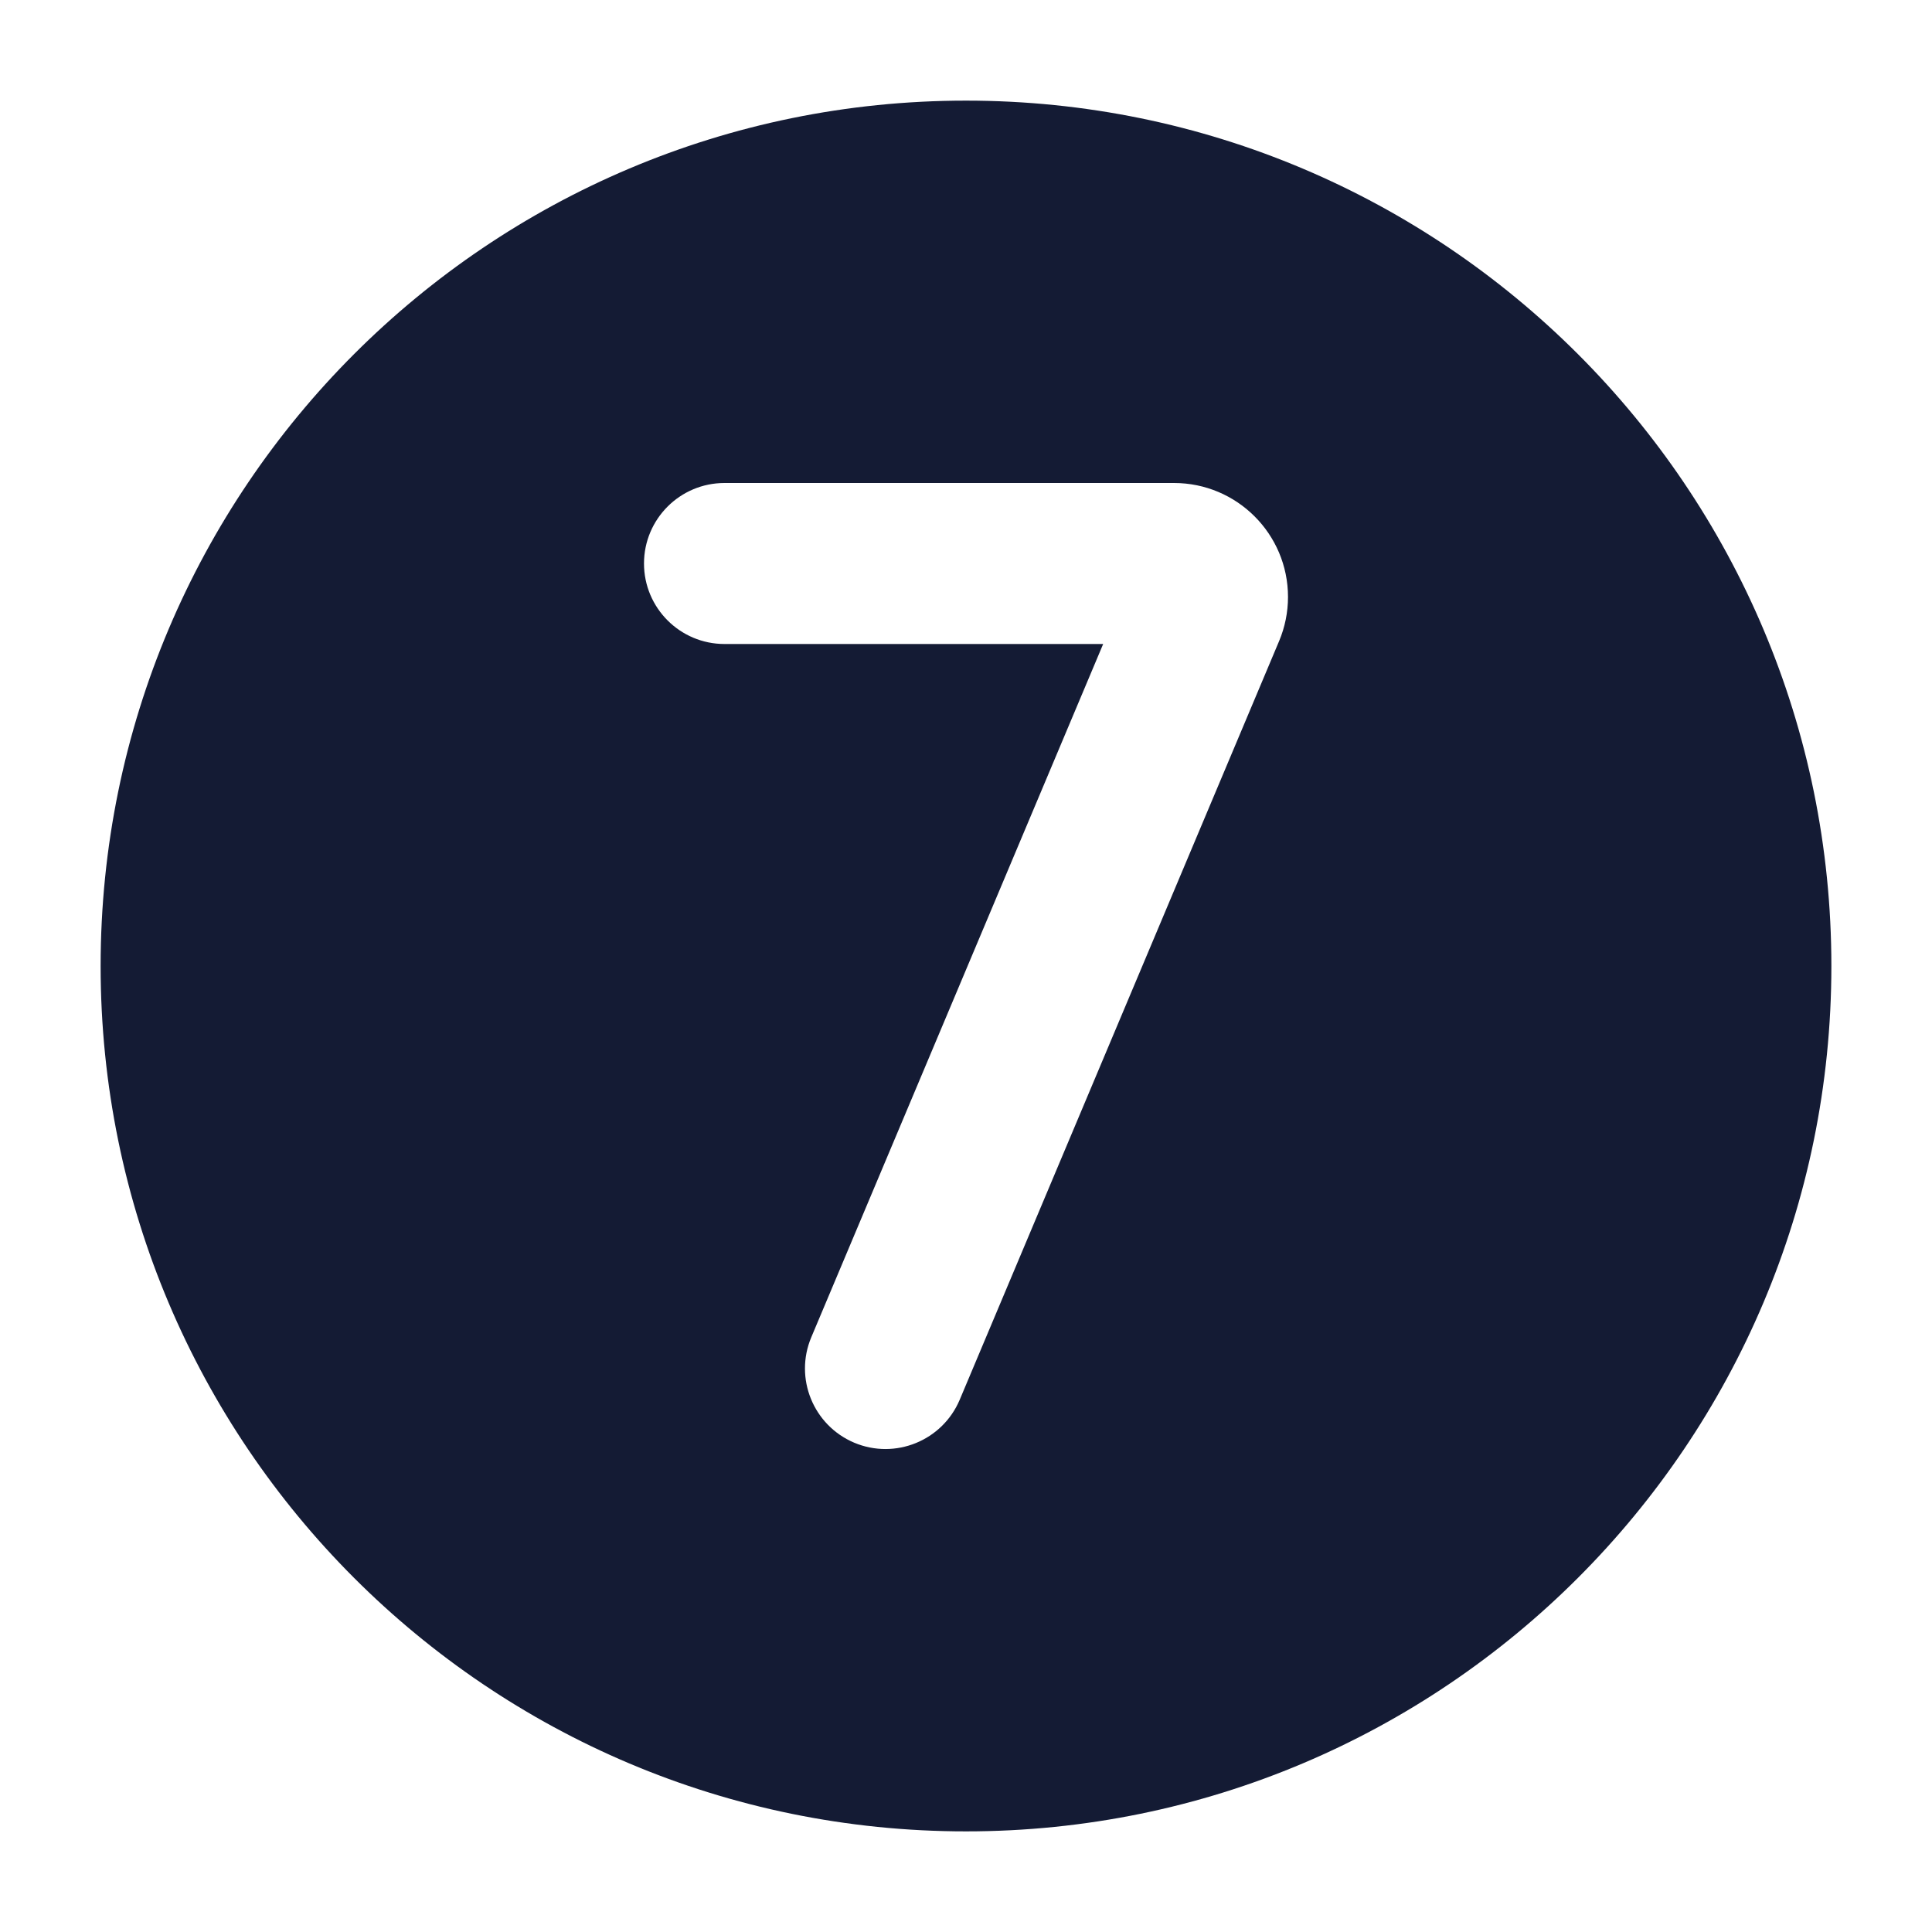 <svg width="24" height="24" viewBox="0 0 24 24" fill="none" xmlns="http://www.w3.org/2000/svg">
<path fill-rule="evenodd" clip-rule="evenodd" d="M12 1.25C6.063 1.25 1.25 6.063 1.25 12C1.25 17.937 6.063 22.75 12 22.75C17.937 22.75 22.75 17.937 22.75 12C22.75 6.063 17.937 1.25 12 1.25ZM9 6C8.448 6 8 6.448 8 7C8 7.552 8.448 8 9 8H13.704L10.078 16.612C9.864 17.121 10.103 17.707 10.612 17.922C11.121 18.136 11.707 17.897 11.922 17.388L15.889 7.965C15.962 7.792 16 7.605 16 7.416C16 6.634 15.366 6 14.584 6H9Z" fill="#141B34"/>
</svg>
